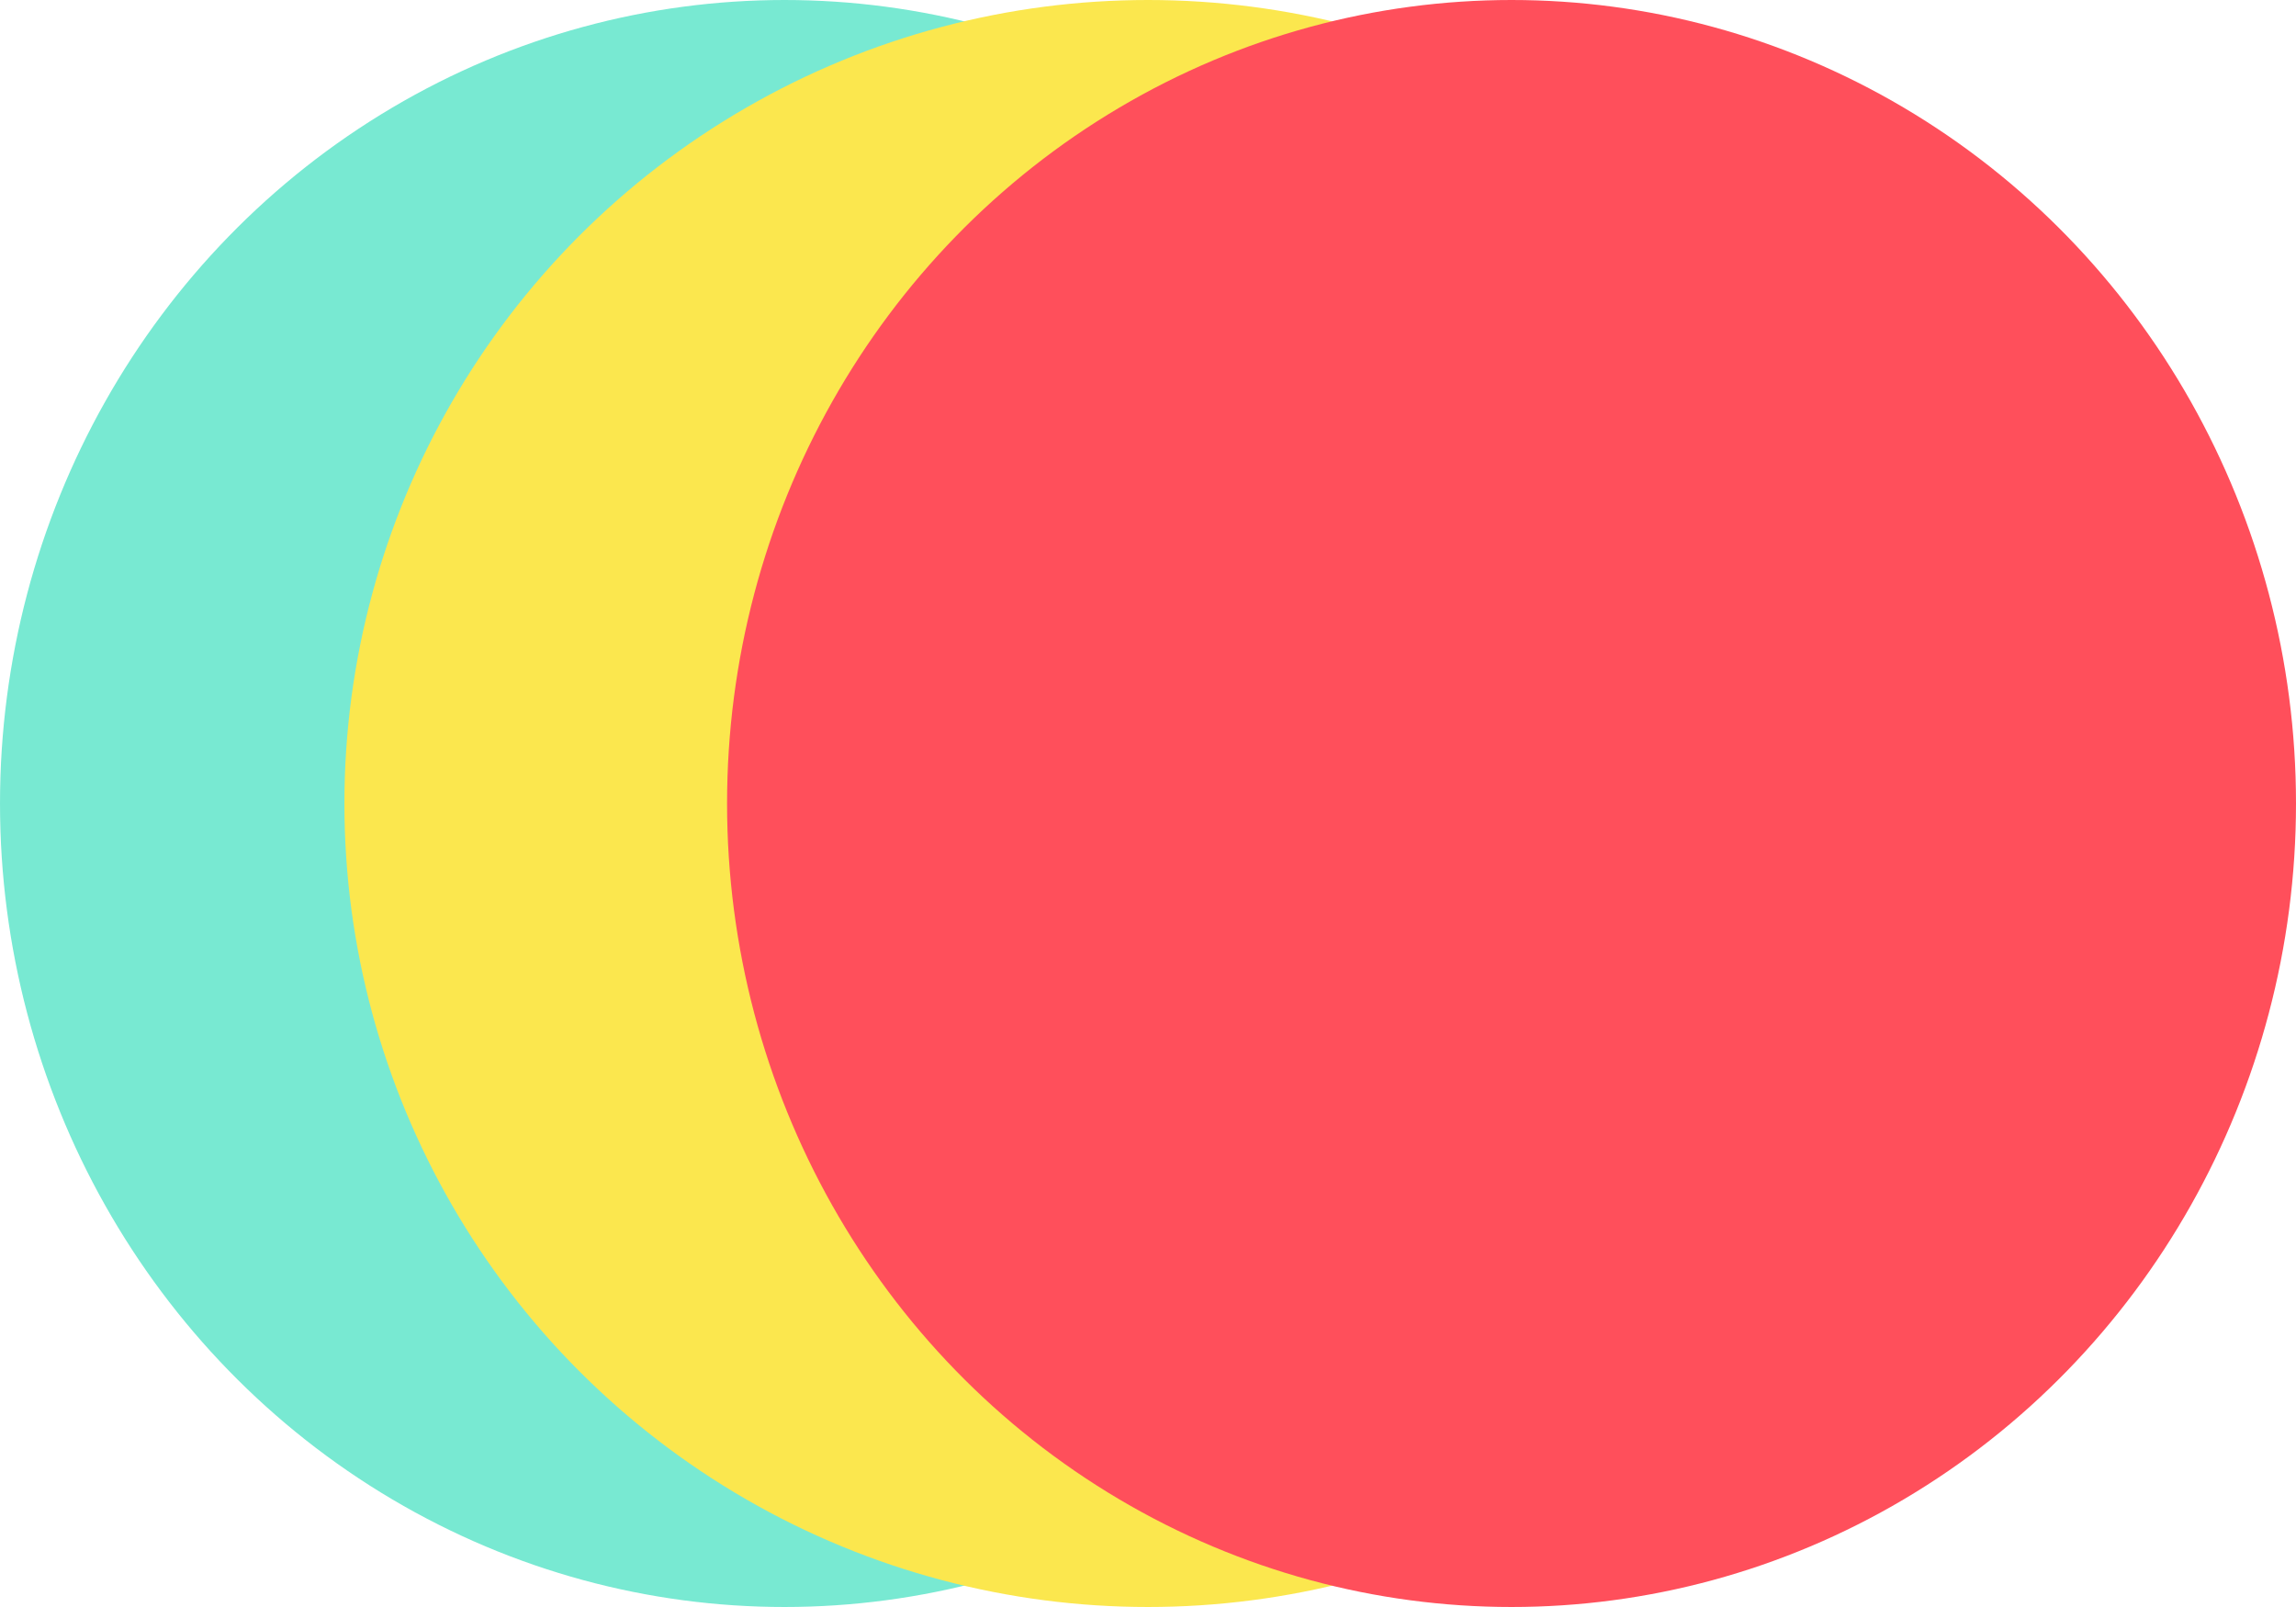 <svg width="60" height="42" viewBox="0 0 60 42" fill="none" xmlns="http://www.w3.org/2000/svg">
<ellipse cx="20.5" cy="21" rx="20.5" ry="21" fill="#78E9D2"/>
<circle cx="30" cy="21" r="21" fill="#FBE74E"/>
<ellipse cx="39.5" cy="21" rx="20.5" ry="21" fill="#FF4F5B"/>
</svg>
